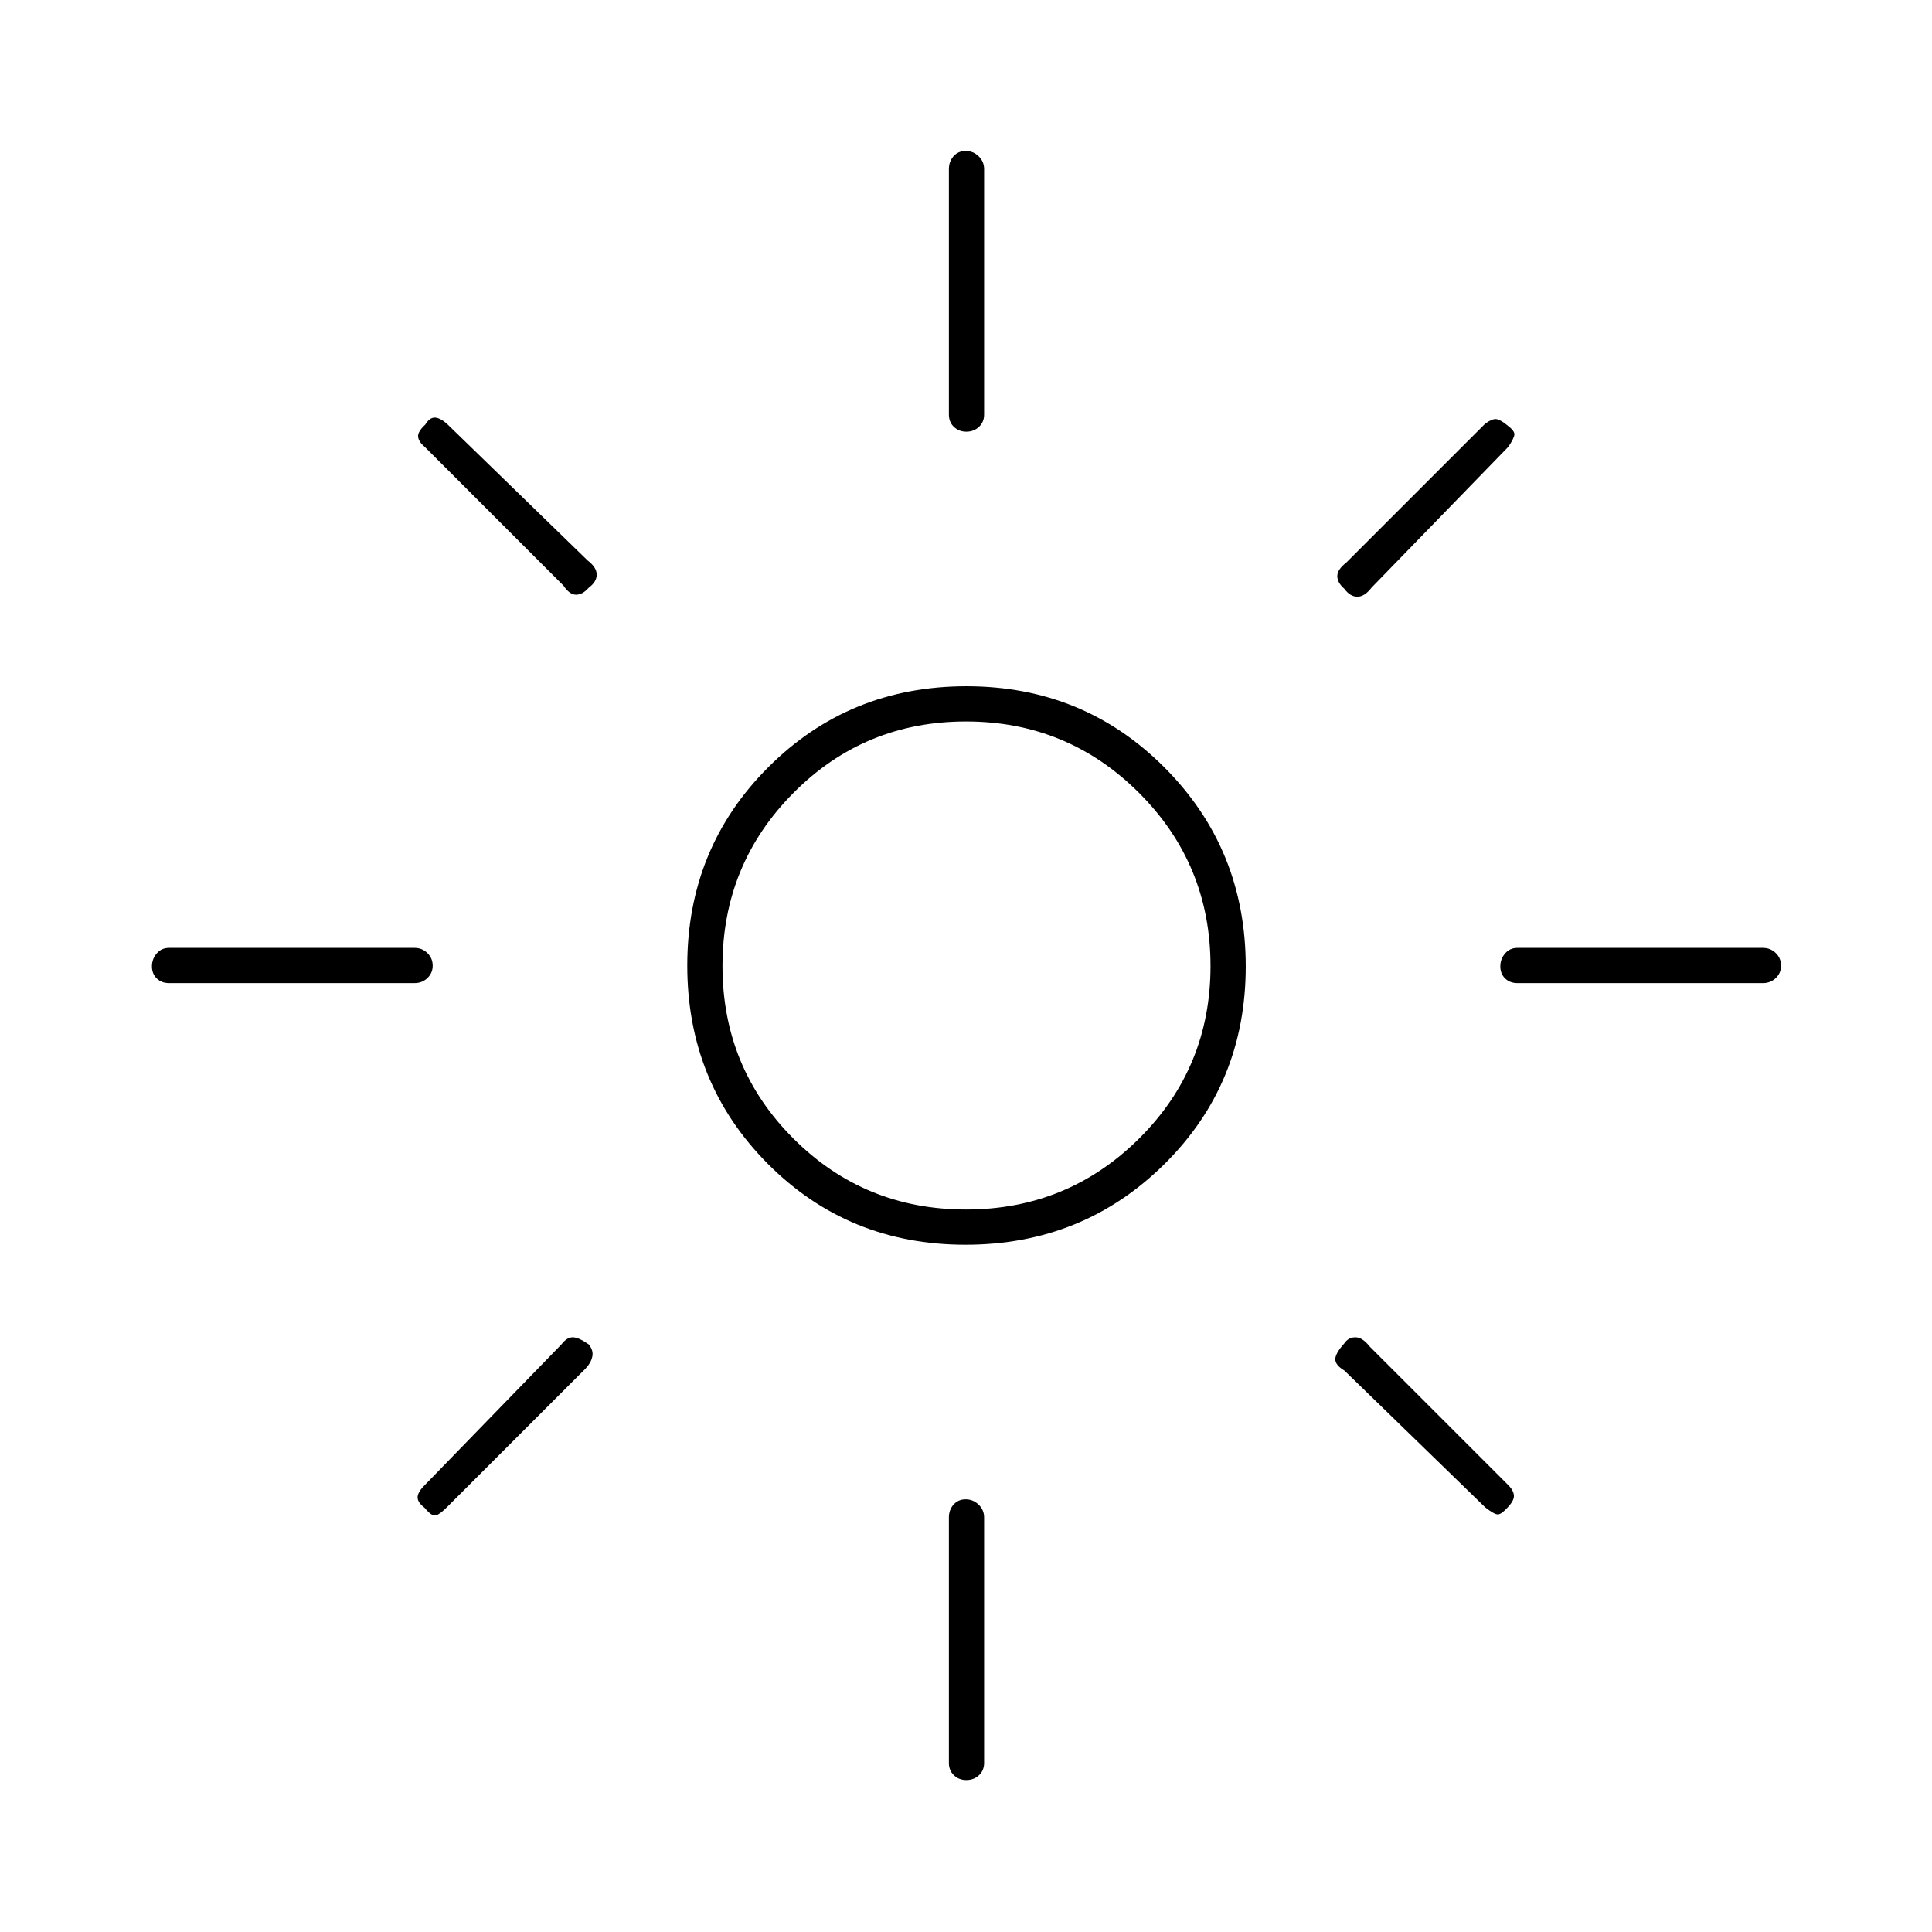 <svg xmlns="http://www.w3.org/2000/svg" height="20" viewBox="0 -960 960 960" width="20"><path d="M480-359q50.5 0 86-35.25T601.5-480q0-50.5-35.5-86t-86-35.5q-50.5 0-85.75 35.5T359-480q0 50.5 35.25 85.75T480-359Zm-.23 17.5q-58.27 0-98.27-40.23-40-40.22-40-98.5 0-58.27 40.23-98.52Q421.95-619 480.23-619q58.27 0 98.52 40.48Q619-538.05 619-479.77q0 58.27-40.48 98.27-40.47 40-98.75 40ZM84-471.5q-3.75 0-6.12-2.32-2.38-2.33-2.38-6 0-3.68 2.38-6.43Q80.25-489 84-489h122q3.75 0 6.38 2.57 2.62 2.58 2.62 6.25 0 3.68-2.62 6.18-2.63 2.5-6.38 2.5H84Zm670 0q-3.75 0-6.12-2.32-2.38-2.33-2.38-6 0-3.68 2.38-6.43Q750.25-489 754-489h122q3.75 0 6.38 2.57 2.62 2.58 2.62 6.25 0 3.68-2.62 6.18-2.63 2.5-6.38 2.5H754Zm-273.82-274q-3.68 0-6.18-2.38-2.5-2.37-2.5-6.12v-122q0-3.75 2.32-6.38 2.33-2.62 6-2.62 3.68 0 6.43 2.62Q489-879.75 489-876v122q0 3.75-2.57 6.12-2.58 2.38-6.25 2.38Zm0 670q-3.68 0-6.18-2.38-2.5-2.37-2.5-6.12v-122q0-3.75 2.32-6.38 2.33-2.62 6-2.62 3.68 0 6.43 2.62Q489-209.75 489-206v122q0 3.75-2.57 6.12-2.58 2.38-6.25 2.38ZM280-669l-69-69q-3-2.5-3.25-5t3.55-6q2.13-3.5 4.67-3.5 2.53 0 6.03 3l70 68q4.5 3.44 4.5 7.03 0 3.59-4 6.53-3 3.44-6.25 3.44T280-669Zm458 458-70-68q-4.5-2.67-4.5-5.58 0-2.92 4.5-7.92 2-3 5.5-3t7 4.5l69 69q2.5 2.5 2.75 5t-3.08 6q-3.17 3.5-4.92 3.5T738-211Zm-70.06-456.5q-3.44-3-3.44-6.25t4.5-6.75l69-69q3.5-2.5 5.5-2.25t5.5 3.1q3.5 2.65 3.5 4.4 0 1.75-3 6.25l-68 70q-3.44 4.5-7.03 4.5-3.59 0-6.53-4ZM211-210.78q-3.5-2.65-3.5-5.19 0-2.53 3.5-6.03l68-70q2.67-3.5 5.58-3.5 2.92 0 7.92 3.5 2.5 3 1.79 6.17-.71 3.16-3.29 5.83l-69 69q-3.5 3.5-5.5 4t-5.5-3.78ZM480-480Z"/></svg>